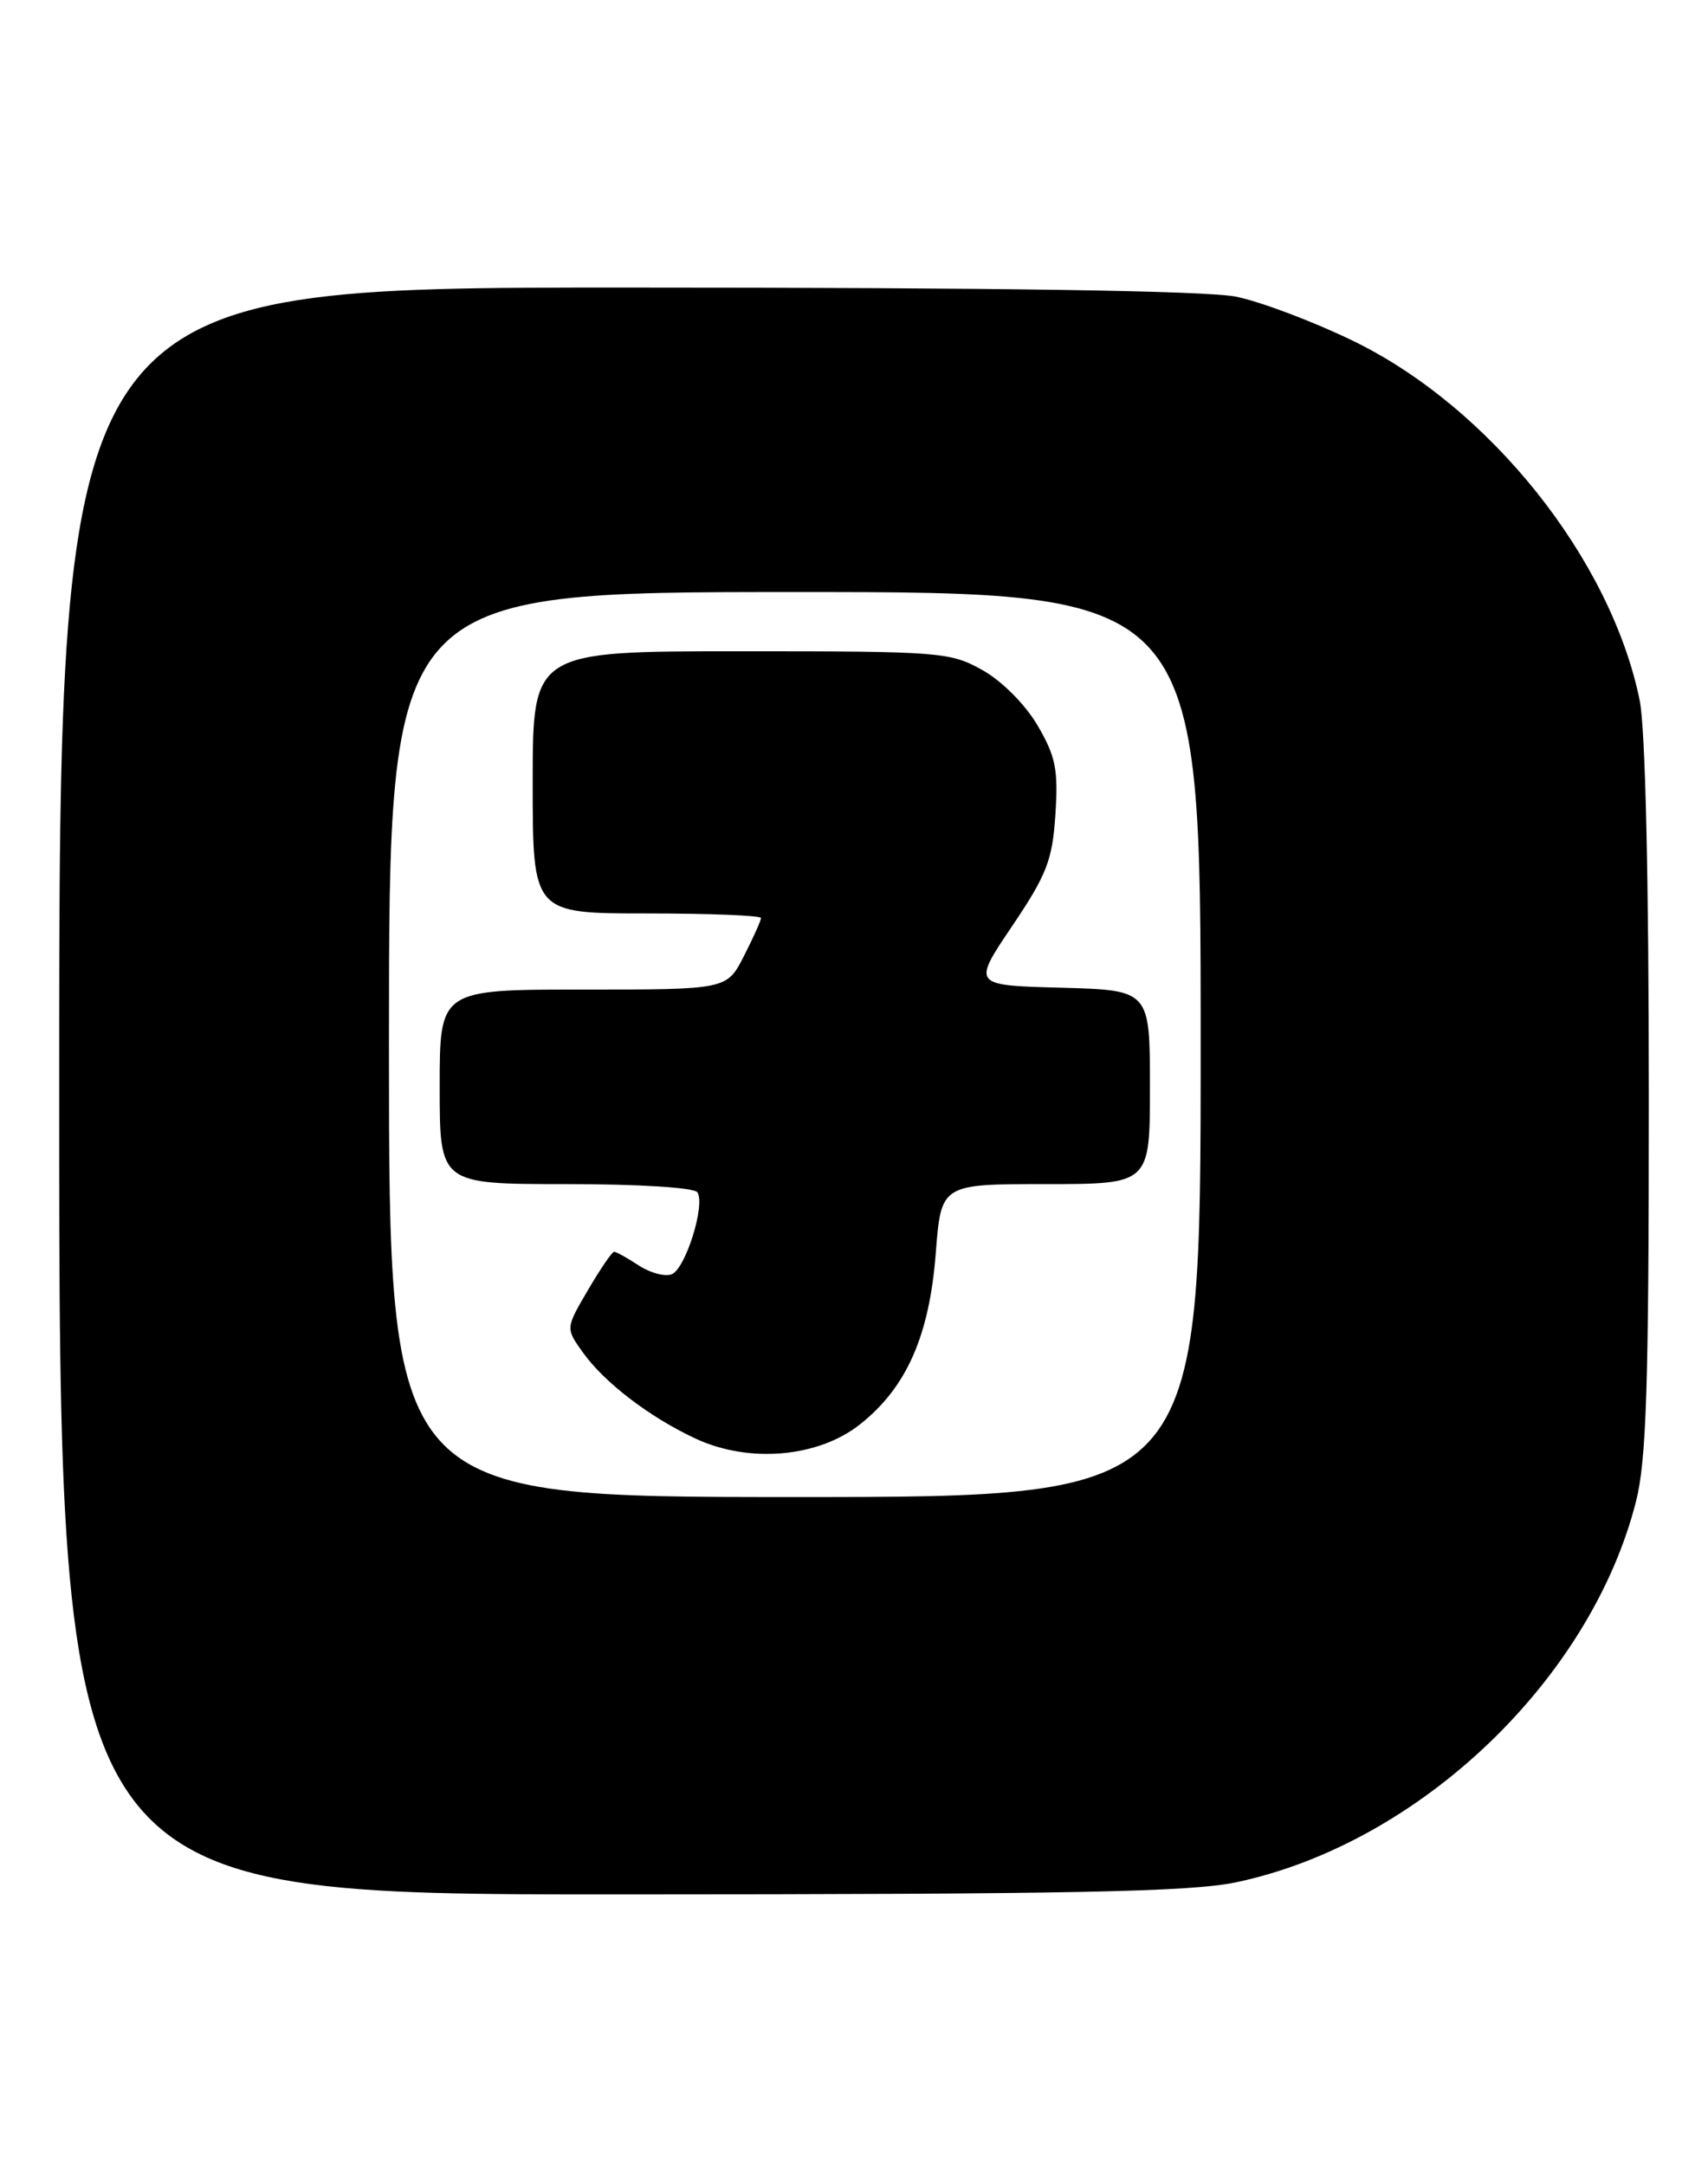 <?xml version="1.0" encoding="UTF-8" standalone="no"?>
<!DOCTYPE svg PUBLIC "-//W3C//DTD SVG 1.1//EN" "http://www.w3.org/Graphics/SVG/1.1/DTD/svg11.dtd" >
<svg xmlns="http://www.w3.org/2000/svg" xmlns:xlink="http://www.w3.org/1999/xlink" version="1.1" viewBox="0 0 202 256">
 <g >
 <path fill="currentColor"
d=" M 146.24 222.54 C 167.83 217.96 188.11 198.65 193.48 177.54 C 194.72 172.68 195.00 163.88 195.00 129.84 C 195.00 103.82 194.59 86.10 193.92 82.80 C 190.50 66.09 176.19 48.15 160.00 40.29 C 155.32 38.02 149.12 35.68 146.20 35.08 C 142.71 34.37 118.06 34.00 73.95 34.00 C 7.00 34.00 7.00 34.00 7.00 129.00 C 7.00 224.00 7.00 224.00 73.25 223.98 C 126.82 223.97 140.79 223.69 146.24 222.54 Z  M 46.00 123.50 C 46.00 70.00 46.00 70.00 94.00 70.00 C 142.00 70.00 142.00 70.00 142.00 123.50 C 142.00 177.00 142.00 177.00 94.00 177.00 C 46.00 177.00 46.00 177.00 46.00 123.50 Z  M 101.73 168.39 C 107.22 164.04 109.91 157.93 110.67 148.18 C 111.30 140.00 111.30 140.00 123.65 140.00 C 136.00 140.00 136.00 140.00 136.00 128.53 C 136.00 117.07 136.00 117.07 125.49 116.78 C 114.98 116.50 114.98 116.50 119.70 109.50 C 123.81 103.40 124.47 101.70 124.82 96.28 C 125.17 91.00 124.85 89.42 122.71 85.77 C 121.26 83.30 118.51 80.53 116.21 79.24 C 112.39 77.09 111.25 77.00 87.61 77.00 C 63.00 77.00 63.00 77.00 63.00 92.50 C 63.00 108.00 63.00 108.00 76.50 108.00 C 83.92 108.00 90.00 108.24 90.00 108.54 C 90.00 108.84 89.09 110.86 87.98 113.04 C 85.96 117.00 85.96 117.00 68.98 117.00 C 52.00 117.00 52.00 117.00 52.00 128.50 C 52.00 140.00 52.00 140.00 66.94 140.00 C 75.59 140.00 82.14 140.41 82.49 140.98 C 83.43 142.51 81.06 150.04 79.44 150.66 C 78.64 150.97 76.88 150.50 75.53 149.61 C 74.18 148.72 72.87 148.00 72.63 148.00 C 72.39 148.00 71.00 150.03 69.54 152.52 C 66.89 157.04 66.89 157.04 68.91 159.87 C 71.47 163.46 76.77 167.52 82.24 170.08 C 88.58 173.04 96.77 172.33 101.73 168.39 Z "/>
</g>
</svg>